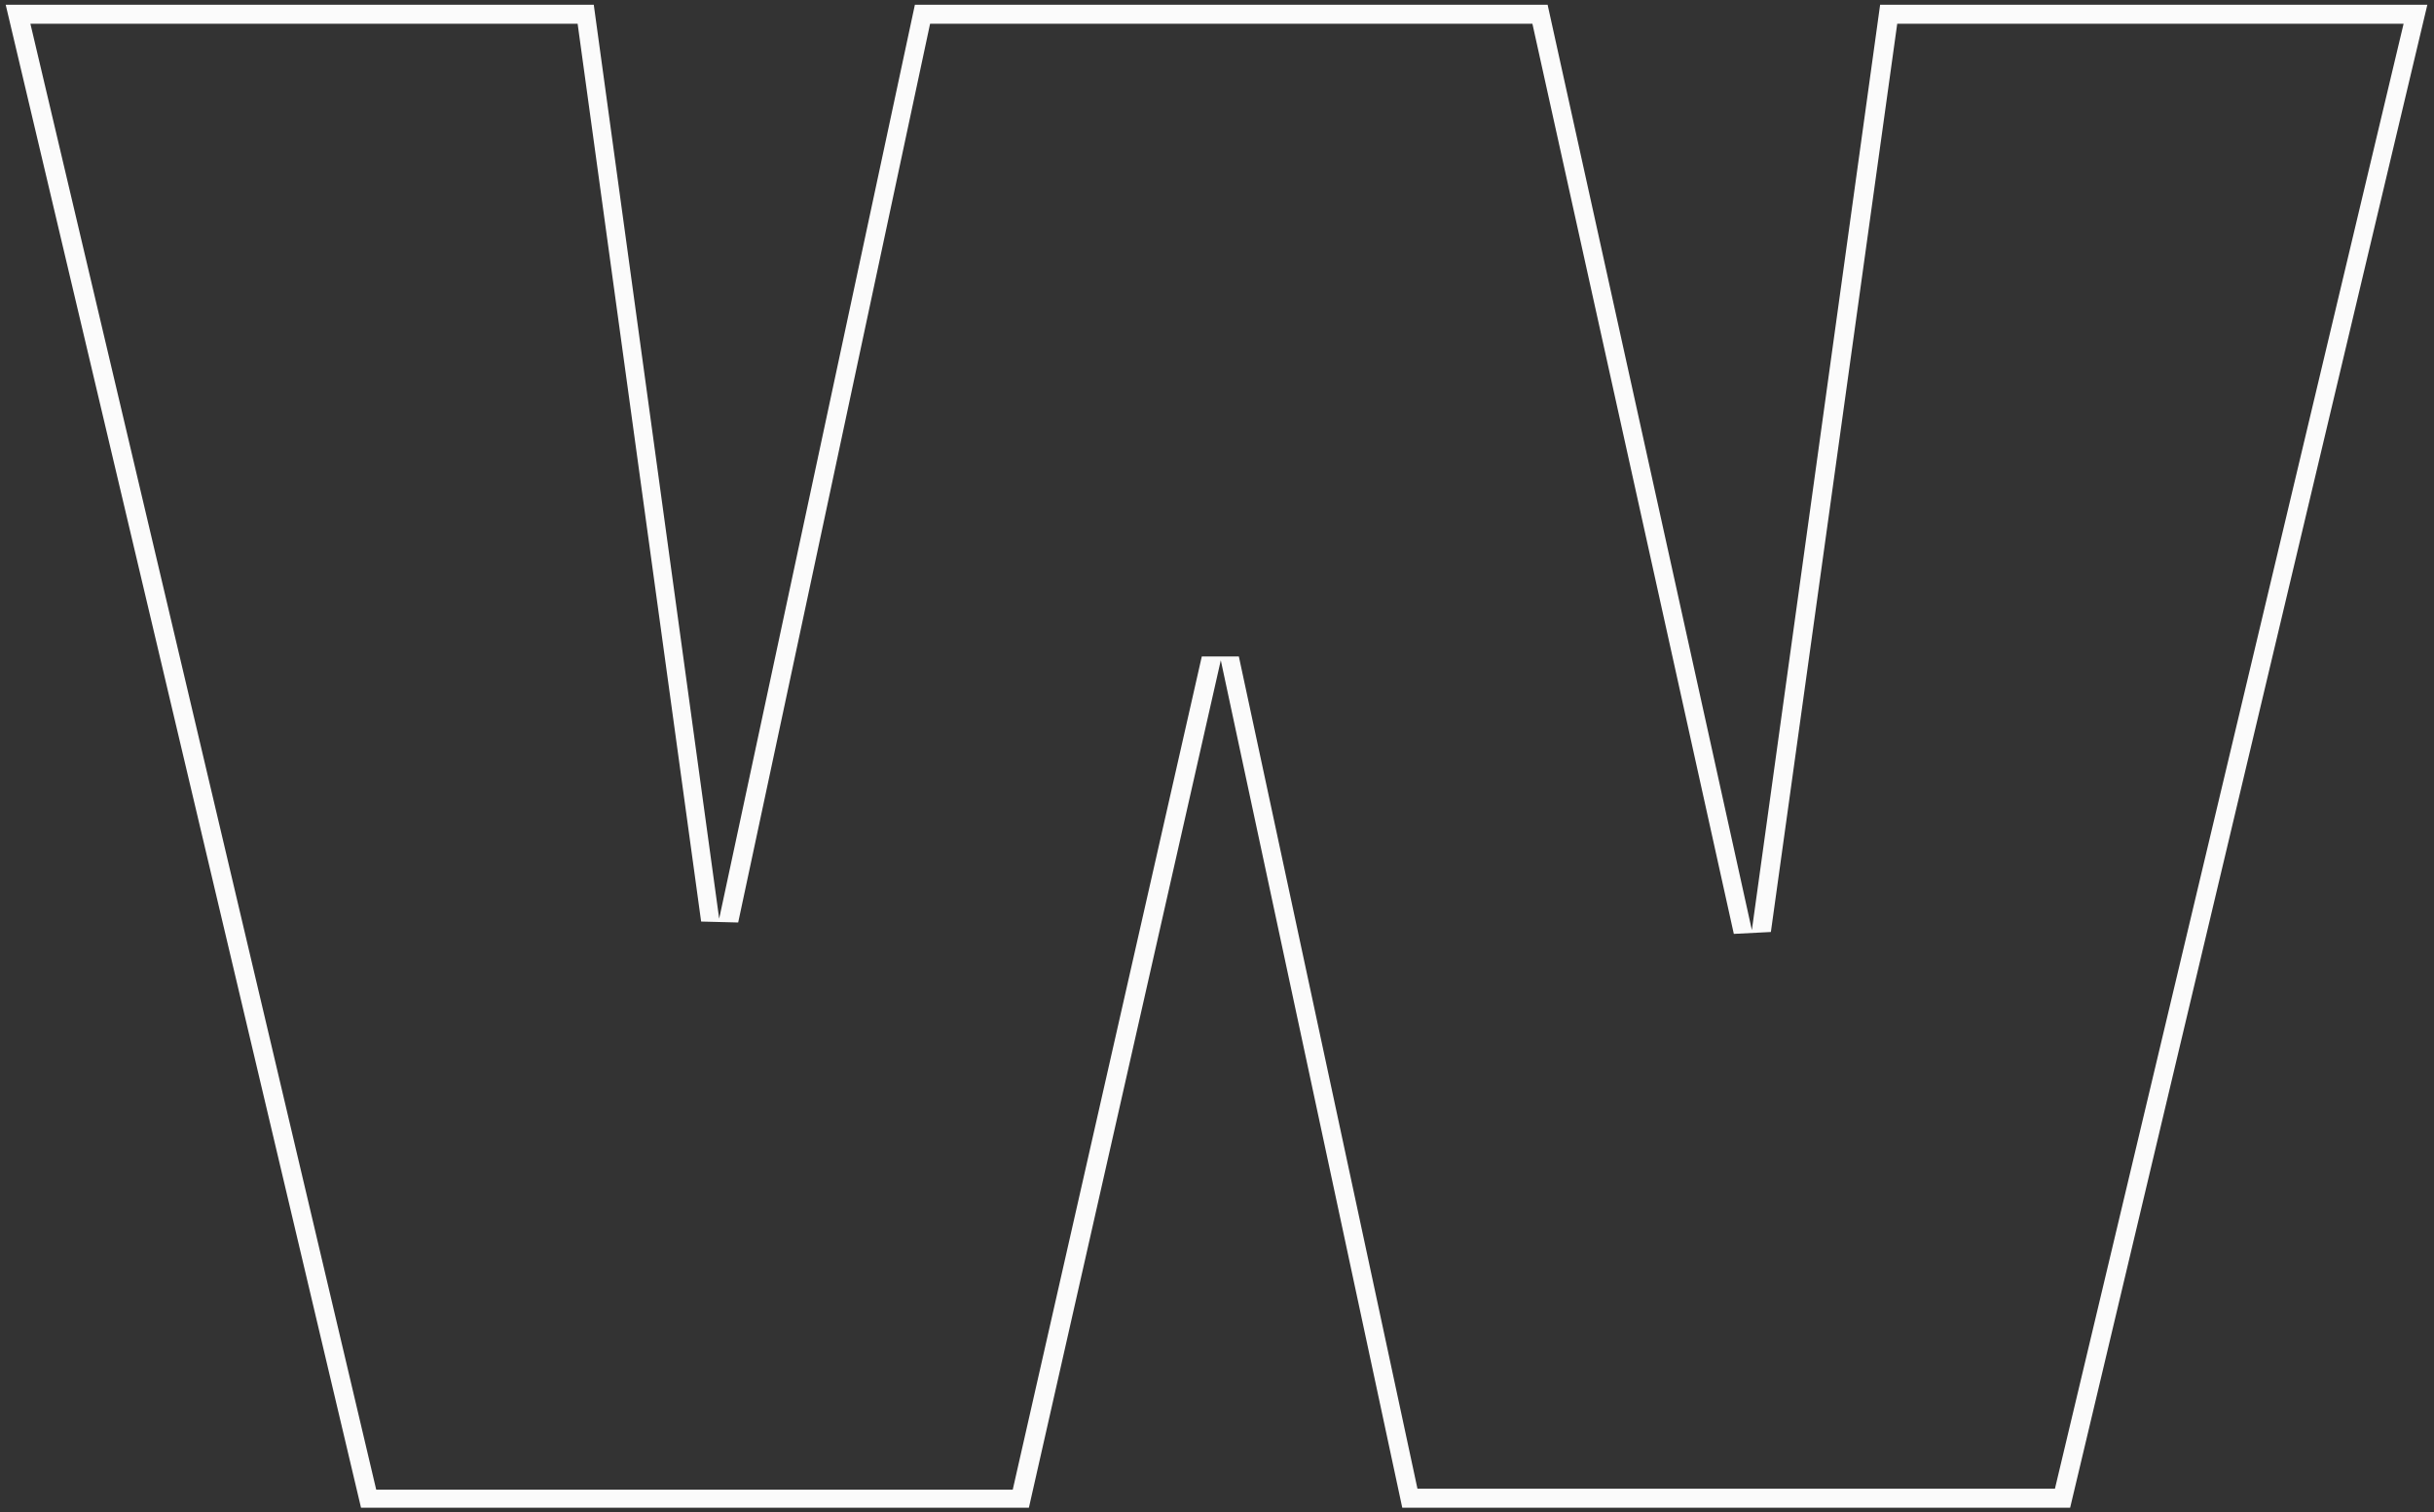 <?xml version="1.0" encoding="utf-8"?>
<svg version="1.1" id="Layer_1" xmlns="http://www.w3.org/2000/svg" xmlns:xlink="http://www.w3.org/1999/xlink" x="0px" y="0px"
	 viewBox="0 0 256.2 159.2" style="enable-background:new 0 0 256.2 159.2;" xml:space="preserve">
<rect x="0" y="0" width="256.2" height="159.2" fill="#333333" stroke="none"/>
<style type="text/css">
	.st0{fill:#FBFBFB;}
</style>
<g>
	<path class="st0" d="M253,2.5l-36.7,154.2h-67.1l-18.8-87.6l-3.9,0l-19.9,87.7H39.6L3.2,2.5h57.6l13,94.5l3.9,0.1L97.9,2.5h63.4
		l21.2,95.8l3.9-0.2l13.3-95.6H253 M255.5,0.5h-57.6l-13.5,97.4L162.9,0.5H96.3L75.7,96.7L62.5,0.5H0.6L38,158.7h70.3l20.2-89.2
		l19.1,89.2h70.3L255.5,0.5L255.5,0.5z"/>
</g>
</svg>
